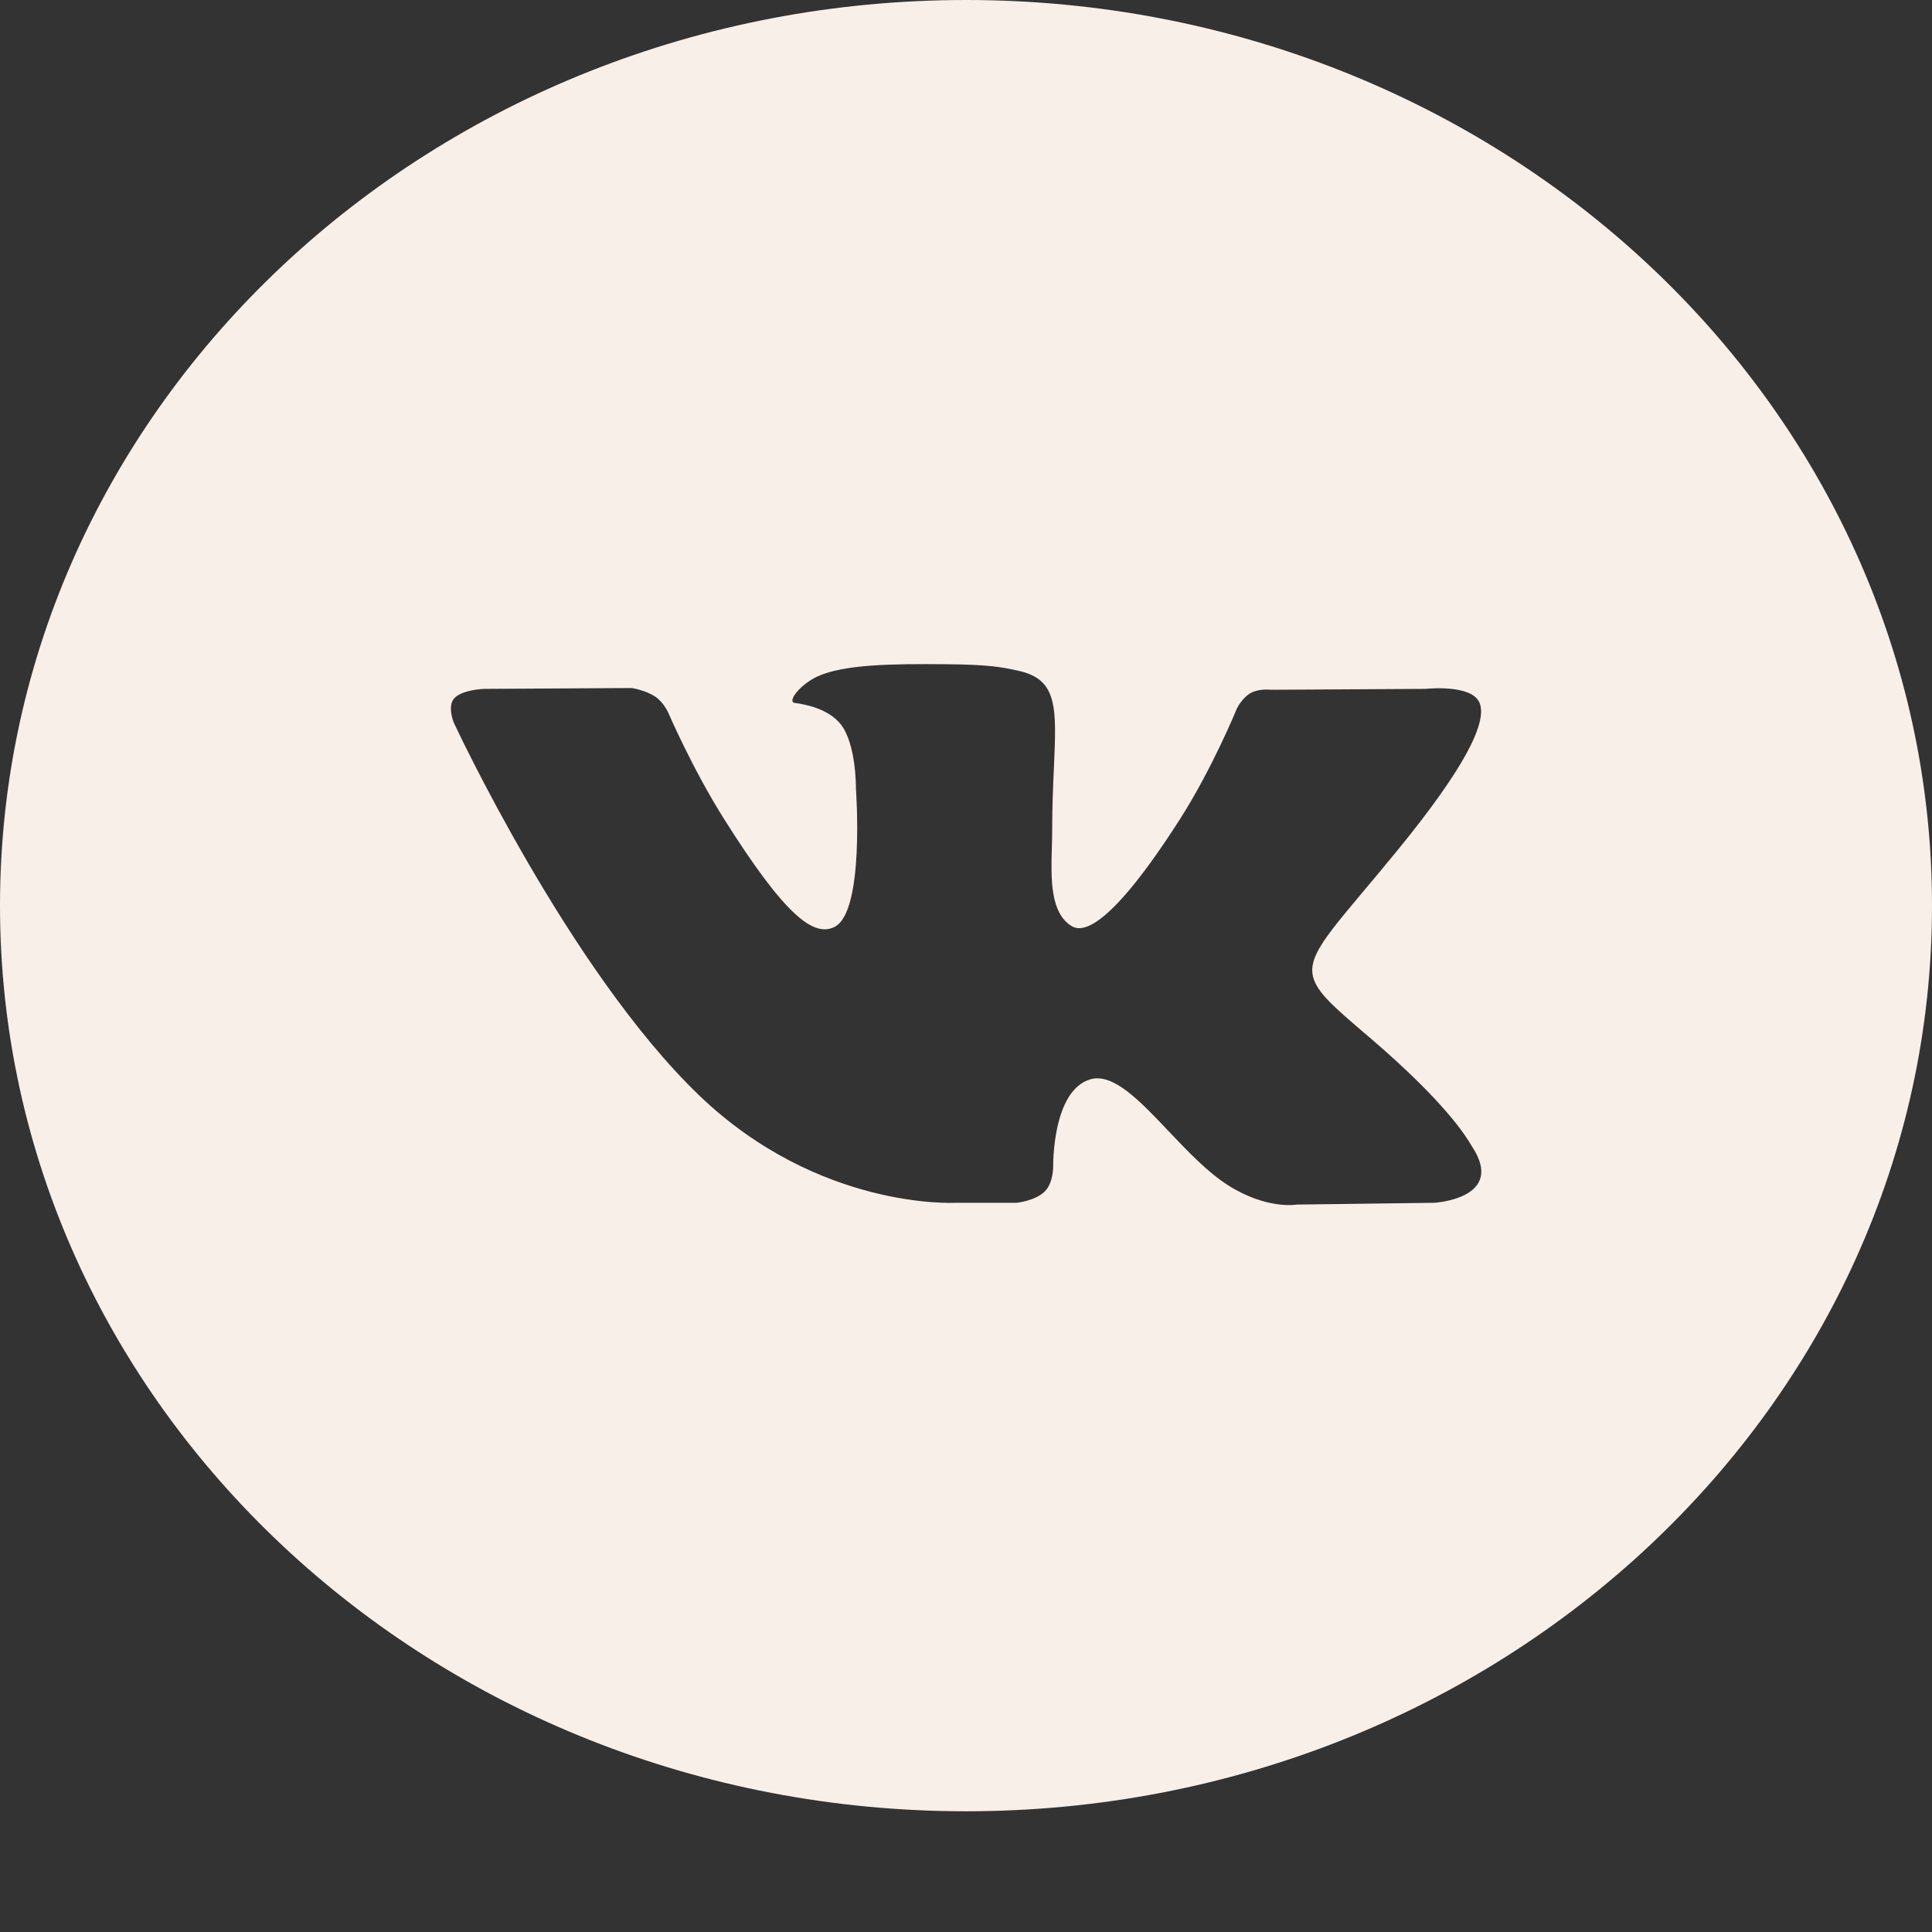 <svg width="41" height="41" viewBox="0 0 41 41" fill="none" xmlns="http://www.w3.org/2000/svg">
<rect x="0" y="0" width="41" height="41" fill="#333333" stroke="none"/>
<path fill-rule="evenodd" clip-rule="evenodd" d="M20.5 0C9.178 0 0 8.605 0 19.219C0 29.833 9.178 38.438 20.5 38.438C31.822 38.438 41 29.833 41 19.219C41 8.605 31.822 0 20.5 0ZM22.171 25.285C21.969 25.485 21.575 25.525 21.575 25.525H20.267C20.267 25.525 17.384 25.685 14.844 23.252C12.074 20.597 9.628 15.331 9.628 15.331C9.628 15.331 9.487 14.985 9.64 14.819C9.812 14.631 10.282 14.619 10.282 14.619L13.406 14.601C13.406 14.601 13.7 14.645 13.91 14.787C14.085 14.906 14.182 15.125 14.182 15.125C14.182 15.125 14.687 16.3 15.355 17.363C16.661 19.439 17.269 19.893 17.711 19.67C18.357 19.346 18.164 16.736 18.164 16.736C18.164 16.736 18.176 15.789 17.839 15.367C17.578 15.04 17.086 14.945 16.869 14.918C16.692 14.897 16.981 14.521 17.355 14.352C17.918 14.1 18.91 14.085 20.084 14.096C20.998 14.104 21.261 14.157 21.618 14.236C22.447 14.421 22.422 15.011 22.366 16.284C22.349 16.665 22.329 17.107 22.329 17.617C22.329 17.732 22.326 17.854 22.322 17.98C22.303 18.632 22.281 19.379 22.748 19.657C22.987 19.799 23.572 19.678 25.036 17.391C25.731 16.306 26.25 15.032 26.25 15.032C26.25 15.032 26.365 14.804 26.541 14.707C26.722 14.607 26.966 14.638 26.966 14.638L30.253 14.619C30.253 14.619 31.242 14.51 31.401 14.921C31.569 15.351 31.032 16.357 29.689 18.005C28.419 19.563 27.799 20.14 27.851 20.648C27.889 21.022 28.293 21.358 29.07 22.021C30.684 23.401 31.117 24.127 31.221 24.301C31.23 24.316 31.236 24.326 31.241 24.333C31.965 25.439 30.437 25.525 30.437 25.525L27.517 25.563C27.517 25.563 26.89 25.677 26.064 25.155C25.632 24.882 25.209 24.436 24.806 24.012C24.192 23.363 23.624 22.764 23.139 22.905C22.325 23.143 22.35 24.756 22.35 24.756C22.35 24.756 22.356 25.102 22.171 25.285Z" fill="#F8EFE8"/>
</svg>
